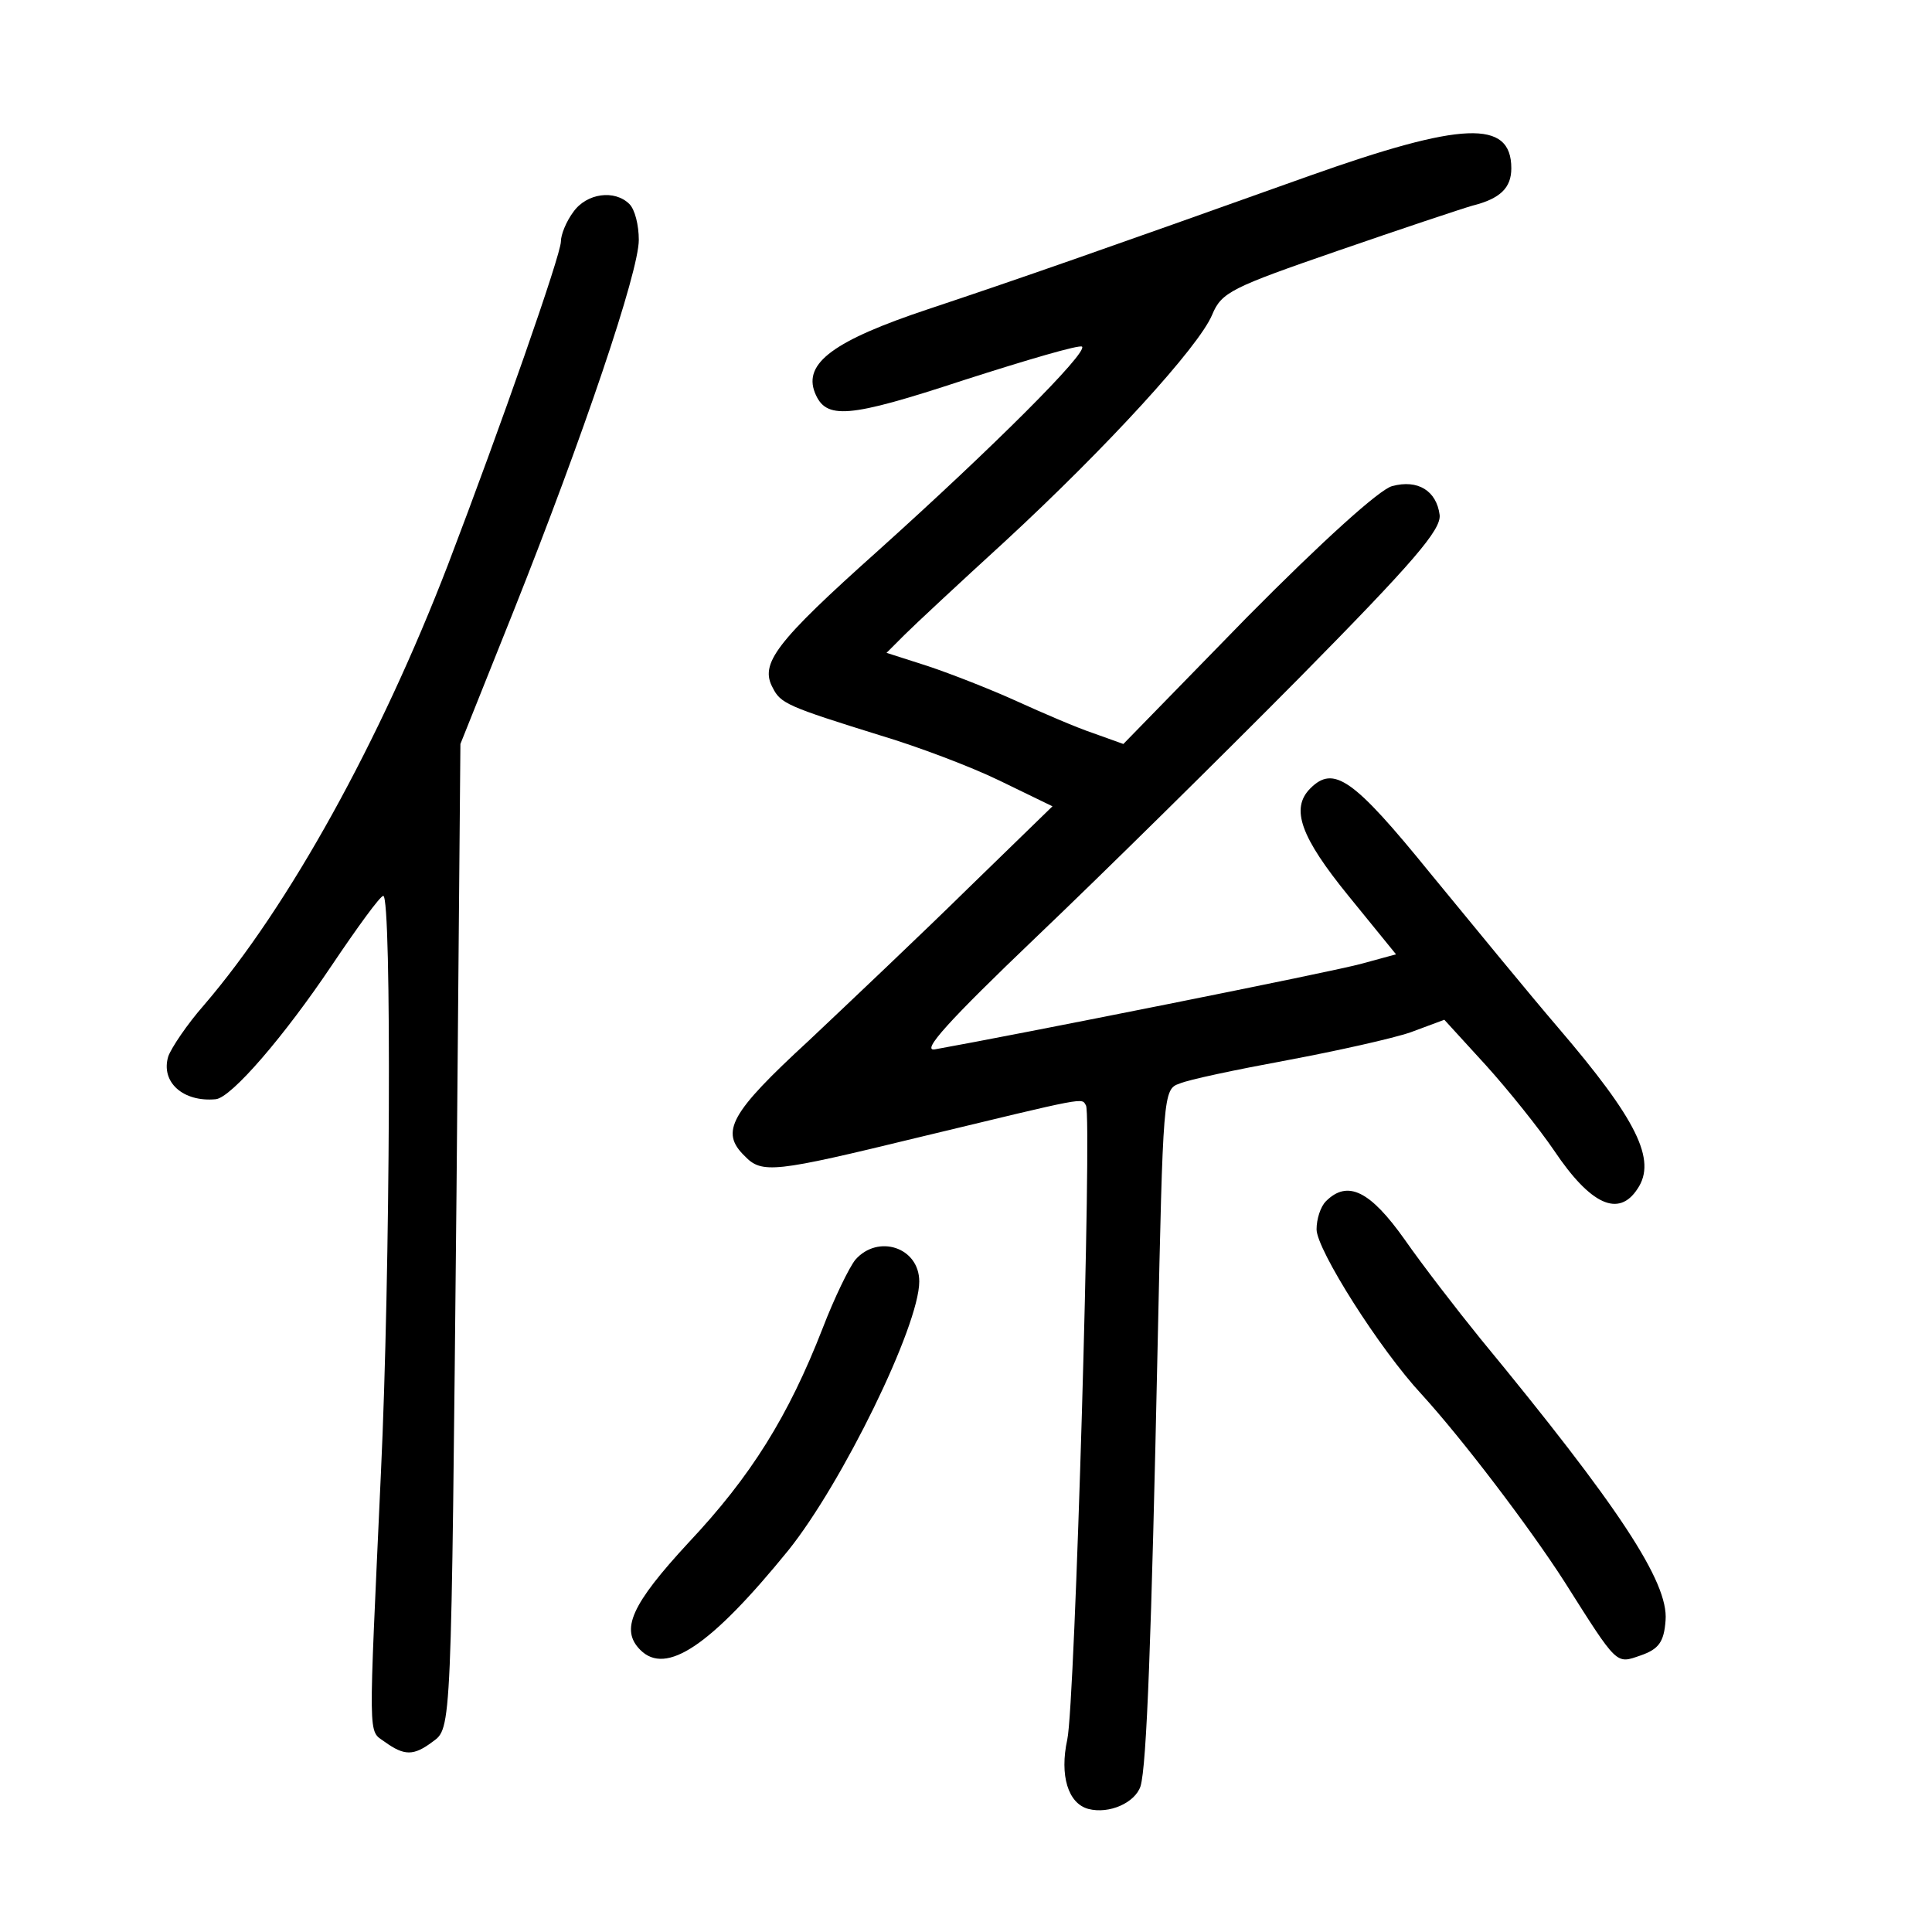 <?xml version="1.0" standalone="no"?>
<!DOCTYPE svg PUBLIC "-//W3C//DTD SVG 20010904//EN"
 "http://www.w3.org/TR/2001/REC-SVG-20010904/DTD/svg10.dtd">
<svg version="1.0" xmlns="http://www.w3.org/2000/svg"
 width="248pt" height="248pt" viewBox="0 0 248 248"
 preserveAspectRatio="xMidYMid meet">
<g transform="translate(0,248) scale(0.1,-0.1)"
fill="#000000" stroke="none">
<path d="M1680 2254 c-269 -96 -372 -132 -489 -171 -120 -40 -160 -69 -145
-107 14 -35 42 -33 191 16 81 26 149 46 152 43 7 -8 -113 -128 -262 -262 -132
-118 -152 -145 -135 -176 10 -20 19 -24 138 -61 47 -14 116 -40 153 -58 l68
-33 -108 -105 c-59 -58 -152 -146 -205 -196 -101 -93 -114 -117 -82 -148 22
-23 38 -21 223 24 220 53 209 51 215 41 8 -13 -14 -770 -24 -814 -10 -46 1
-82 27 -89 27 -7 60 8 67 29 8 26 14 192 22 566 7 322 7 329 28 336 11 5 73
18 138 30 64 12 136 28 159 36 l43 16 53 -58 c29 -32 69 -82 88 -110 47 -70
83 -86 107 -49 25 37 -1 89 -102 207 -36 42 -109 131 -164 198 -99 122 -124
139 -154 109 -26 -26 -12 -63 49 -138 l61 -75 -44 -12 c-35 -10 -447 -92 -548
-110 -18 -3 17 36 130 144 85 81 237 231 338 333 147 149 182 190 180 209 -4
31 -28 46 -61 37 -16 -4 -90 -71 -186 -168 l-159 -163 -39 14 c-21 7 -65 26
-98 41 -33 15 -84 35 -114 45 l-53 17 23 23 c13 13 71 67 129 120 131 121 249
250 266 291 12 29 25 35 161 82 81 28 159 54 173 58 36 9 50 23 50 48 0 63
-63 60 -260 -10z"/>
<path d="M736 2208 c-9 -12 -16 -29 -16 -38 0 -17 -77 -237 -145 -415 -87
-226 -204 -438 -313 -565 -22 -25 -42 -55 -46 -66 -10 -33 19 -59 61 -55 20 2
88 81 149 172 33 49 62 89 66 89 11 0 9 -487 -3 -740 -16 -352 -17 -330 5
-346 25 -18 37 -18 61 0 25 18 24 10 31 706 l5 575 68 170 c90 226 161 436
161 477 0 19 -5 39 -12 46 -19 19 -55 14 -72 -10z"/>
<path d="M1702 938 c-7 -7 -12 -23 -12 -36 0 -26 81 -154 135 -212 52 -57 138
-170 183 -240 69 -109 66 -106 98 -95 23 8 30 17 32 45 4 49 -60 146 -238 362
-30 37 -74 94 -97 127 -44 62 -73 77 -101 49z"/>
<path d="M1098 863 c-8 -10 -27 -49 -42 -88 -44 -113 -92 -190 -172 -275 -74
-80 -88 -112 -62 -138 33 -33 90 5 190 128 69 86 168 288 168 345 0 44 -53 61
-82 28z"/>
</g>
</svg>
